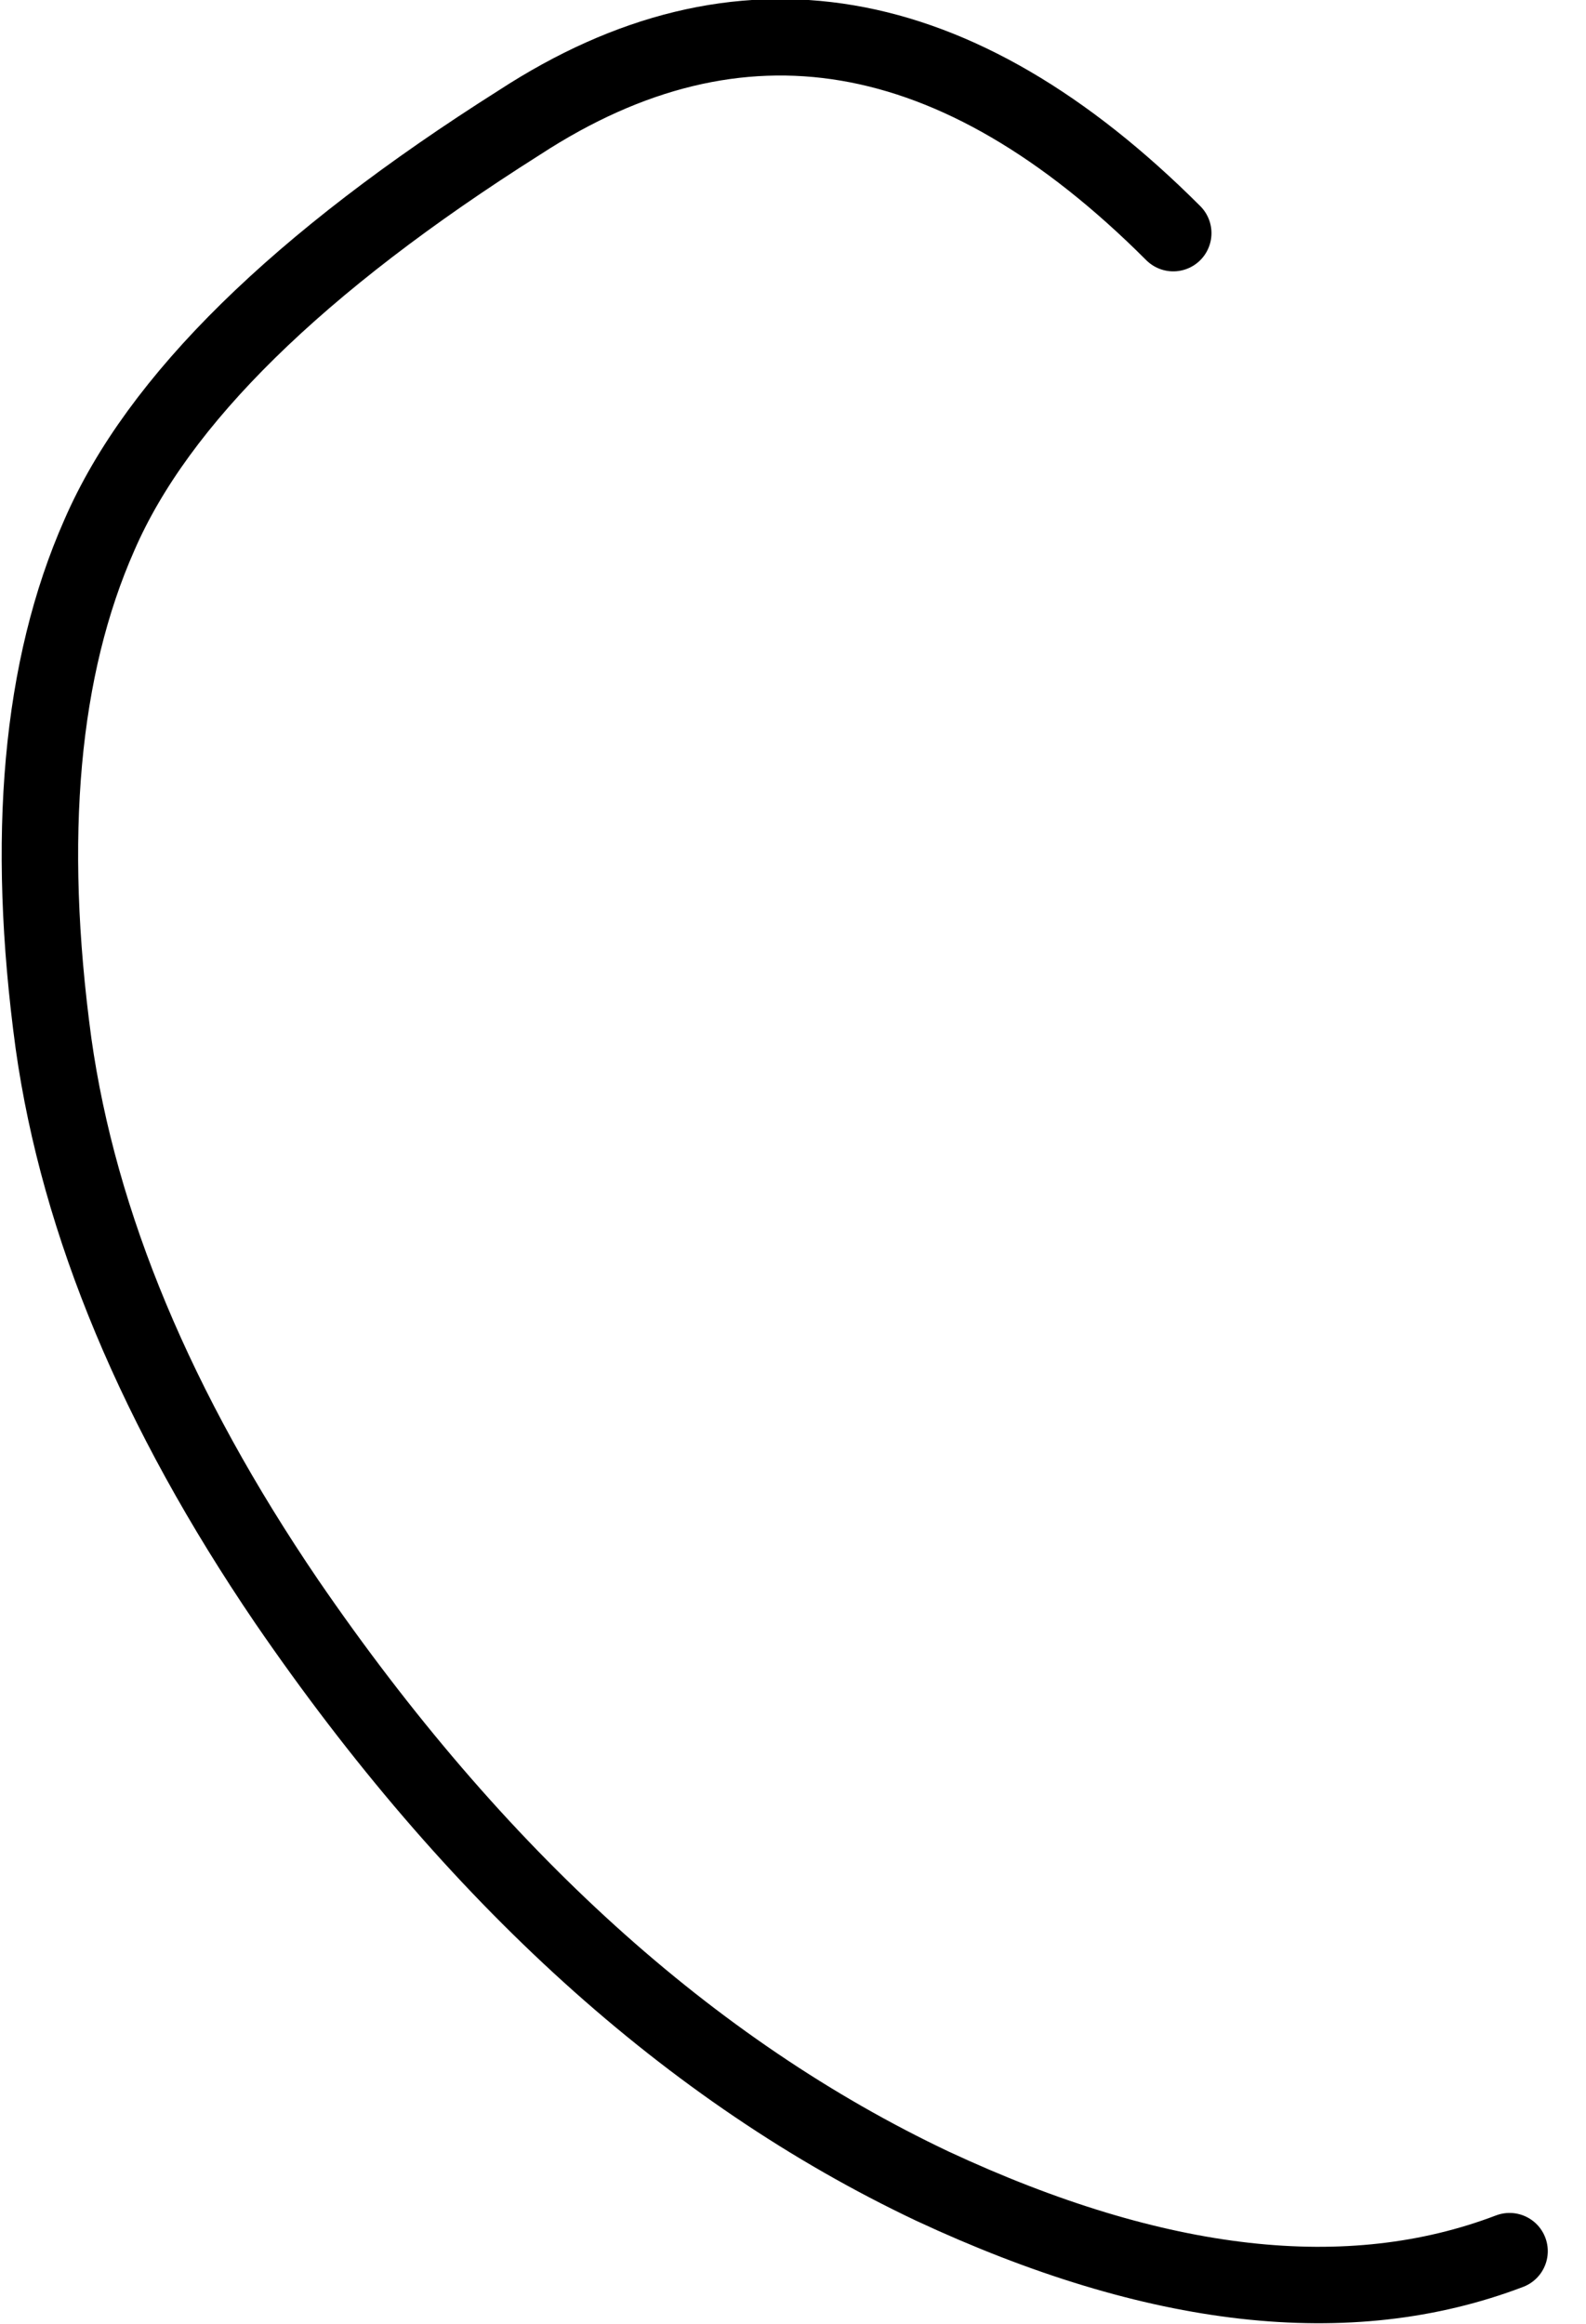 <?xml version="1.0" encoding="UTF-8" standalone="no"?>
<svg xmlns:xlink="http://www.w3.org/1999/xlink" height="30.4px" width="20.75px" xmlns="http://www.w3.org/2000/svg">
  <g transform="matrix(1.0, 0.0, 0.0, 1.0, 11.55, 14.1)">
    <path d="M8.2 15.35 Q5.05 16.55 0.65 14.5 -4.1 12.25 -7.8 6.85 -10.35 3.1 -10.85 -0.45 -11.4 -4.5 -10.25 -7.1 -9.1 -9.75 -4.75 -12.5 -0.45 -15.3 3.8 -11.05 11.55 -0.45 8.2 15.35" fill="#ffffff" fill-opacity="0.0" fill-rule="evenodd" stroke="none"/>
    <path d="M8.2 15.35 Q5.05 16.55 0.65 14.5 -4.1 12.25 -7.8 6.85 -10.35 3.1 -10.85 -0.45 -11.4 -4.5 -10.25 -7.1 -9.1 -9.75 -4.75 -12.5 -0.45 -15.3 3.8 -11.05" fill="none" stroke="#000000" stroke-linecap="round" stroke-linejoin="round" stroke-width="1.0"/>
  </g>
</svg>
